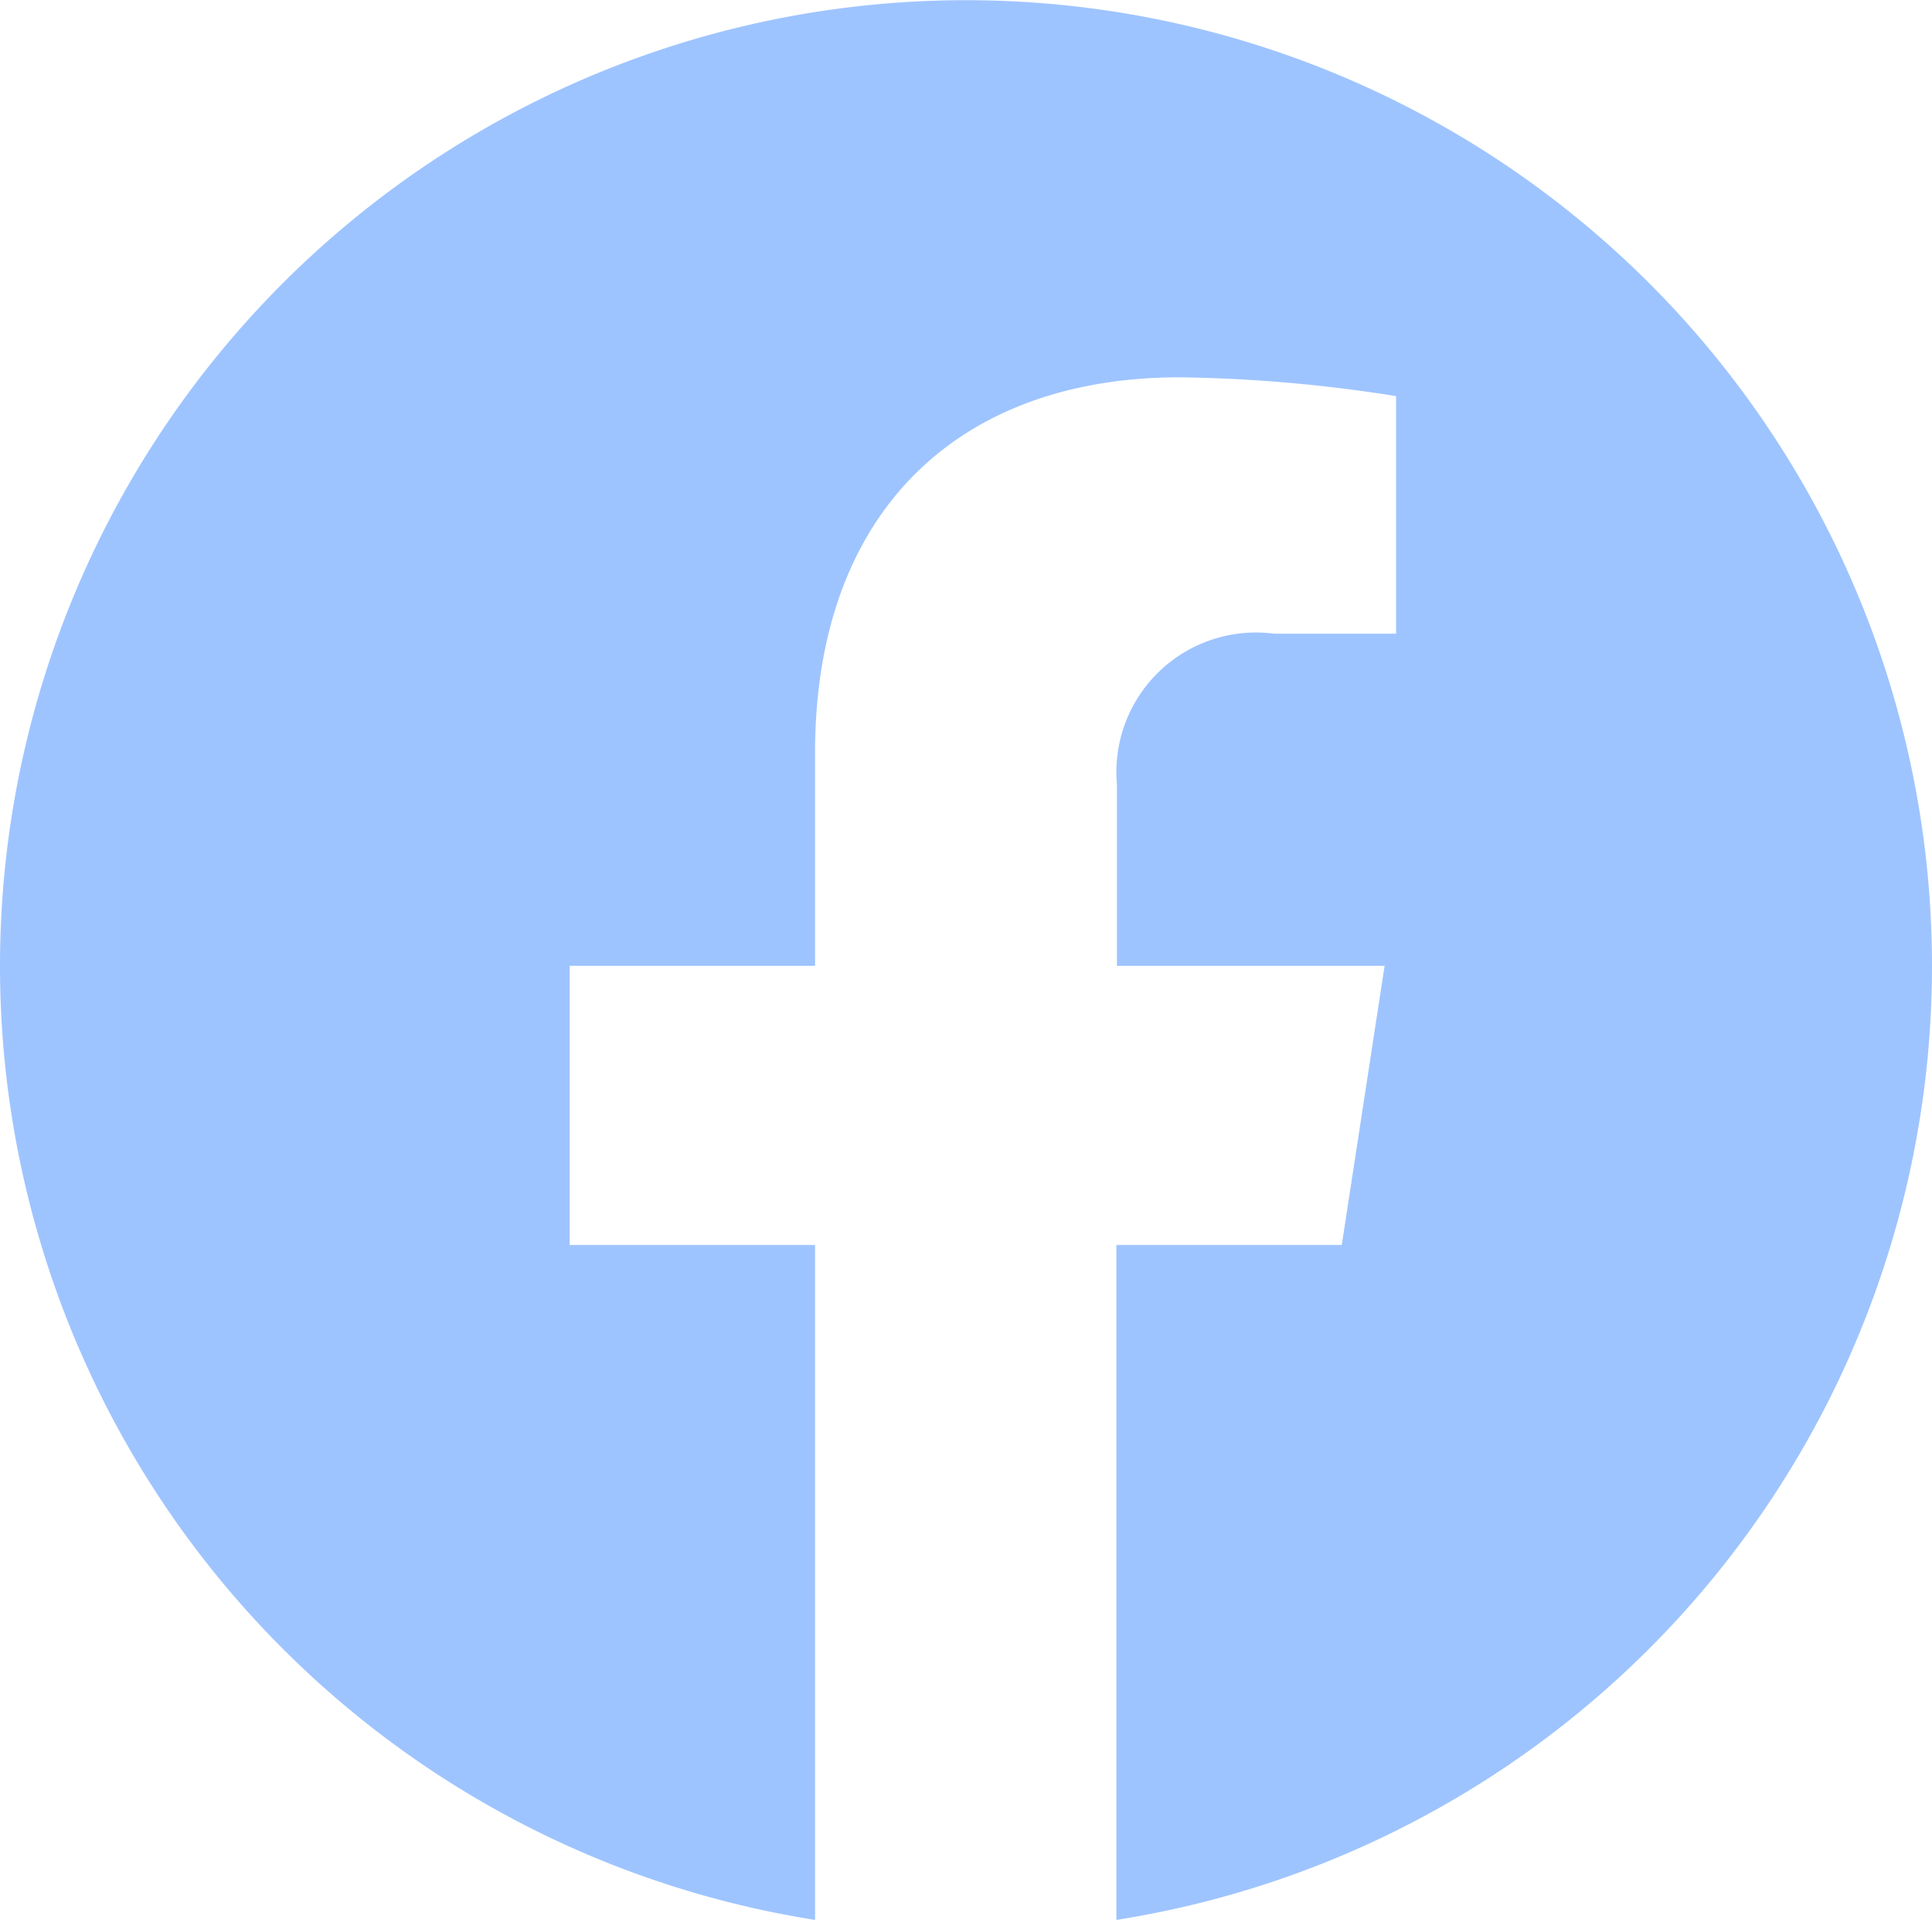 <svg xmlns="http://www.w3.org/2000/svg" width="24" height="23.855" viewBox="0 0 24 23.855"><path d="M24,12A12,12,0,1,0,10.125,23.855V15.469H7.077V12h3.048V9.356c0-3.007,1.79-4.668,4.532-4.668a18.468,18.468,0,0,1,2.686.234V7.874H15.83a1.734,1.734,0,0,0-1.955,1.874V12H17.2l-.532,3.469h-2.8v8.386A12,12,0,0,0,24,12Z" fill="#9ec4ff"/></svg>